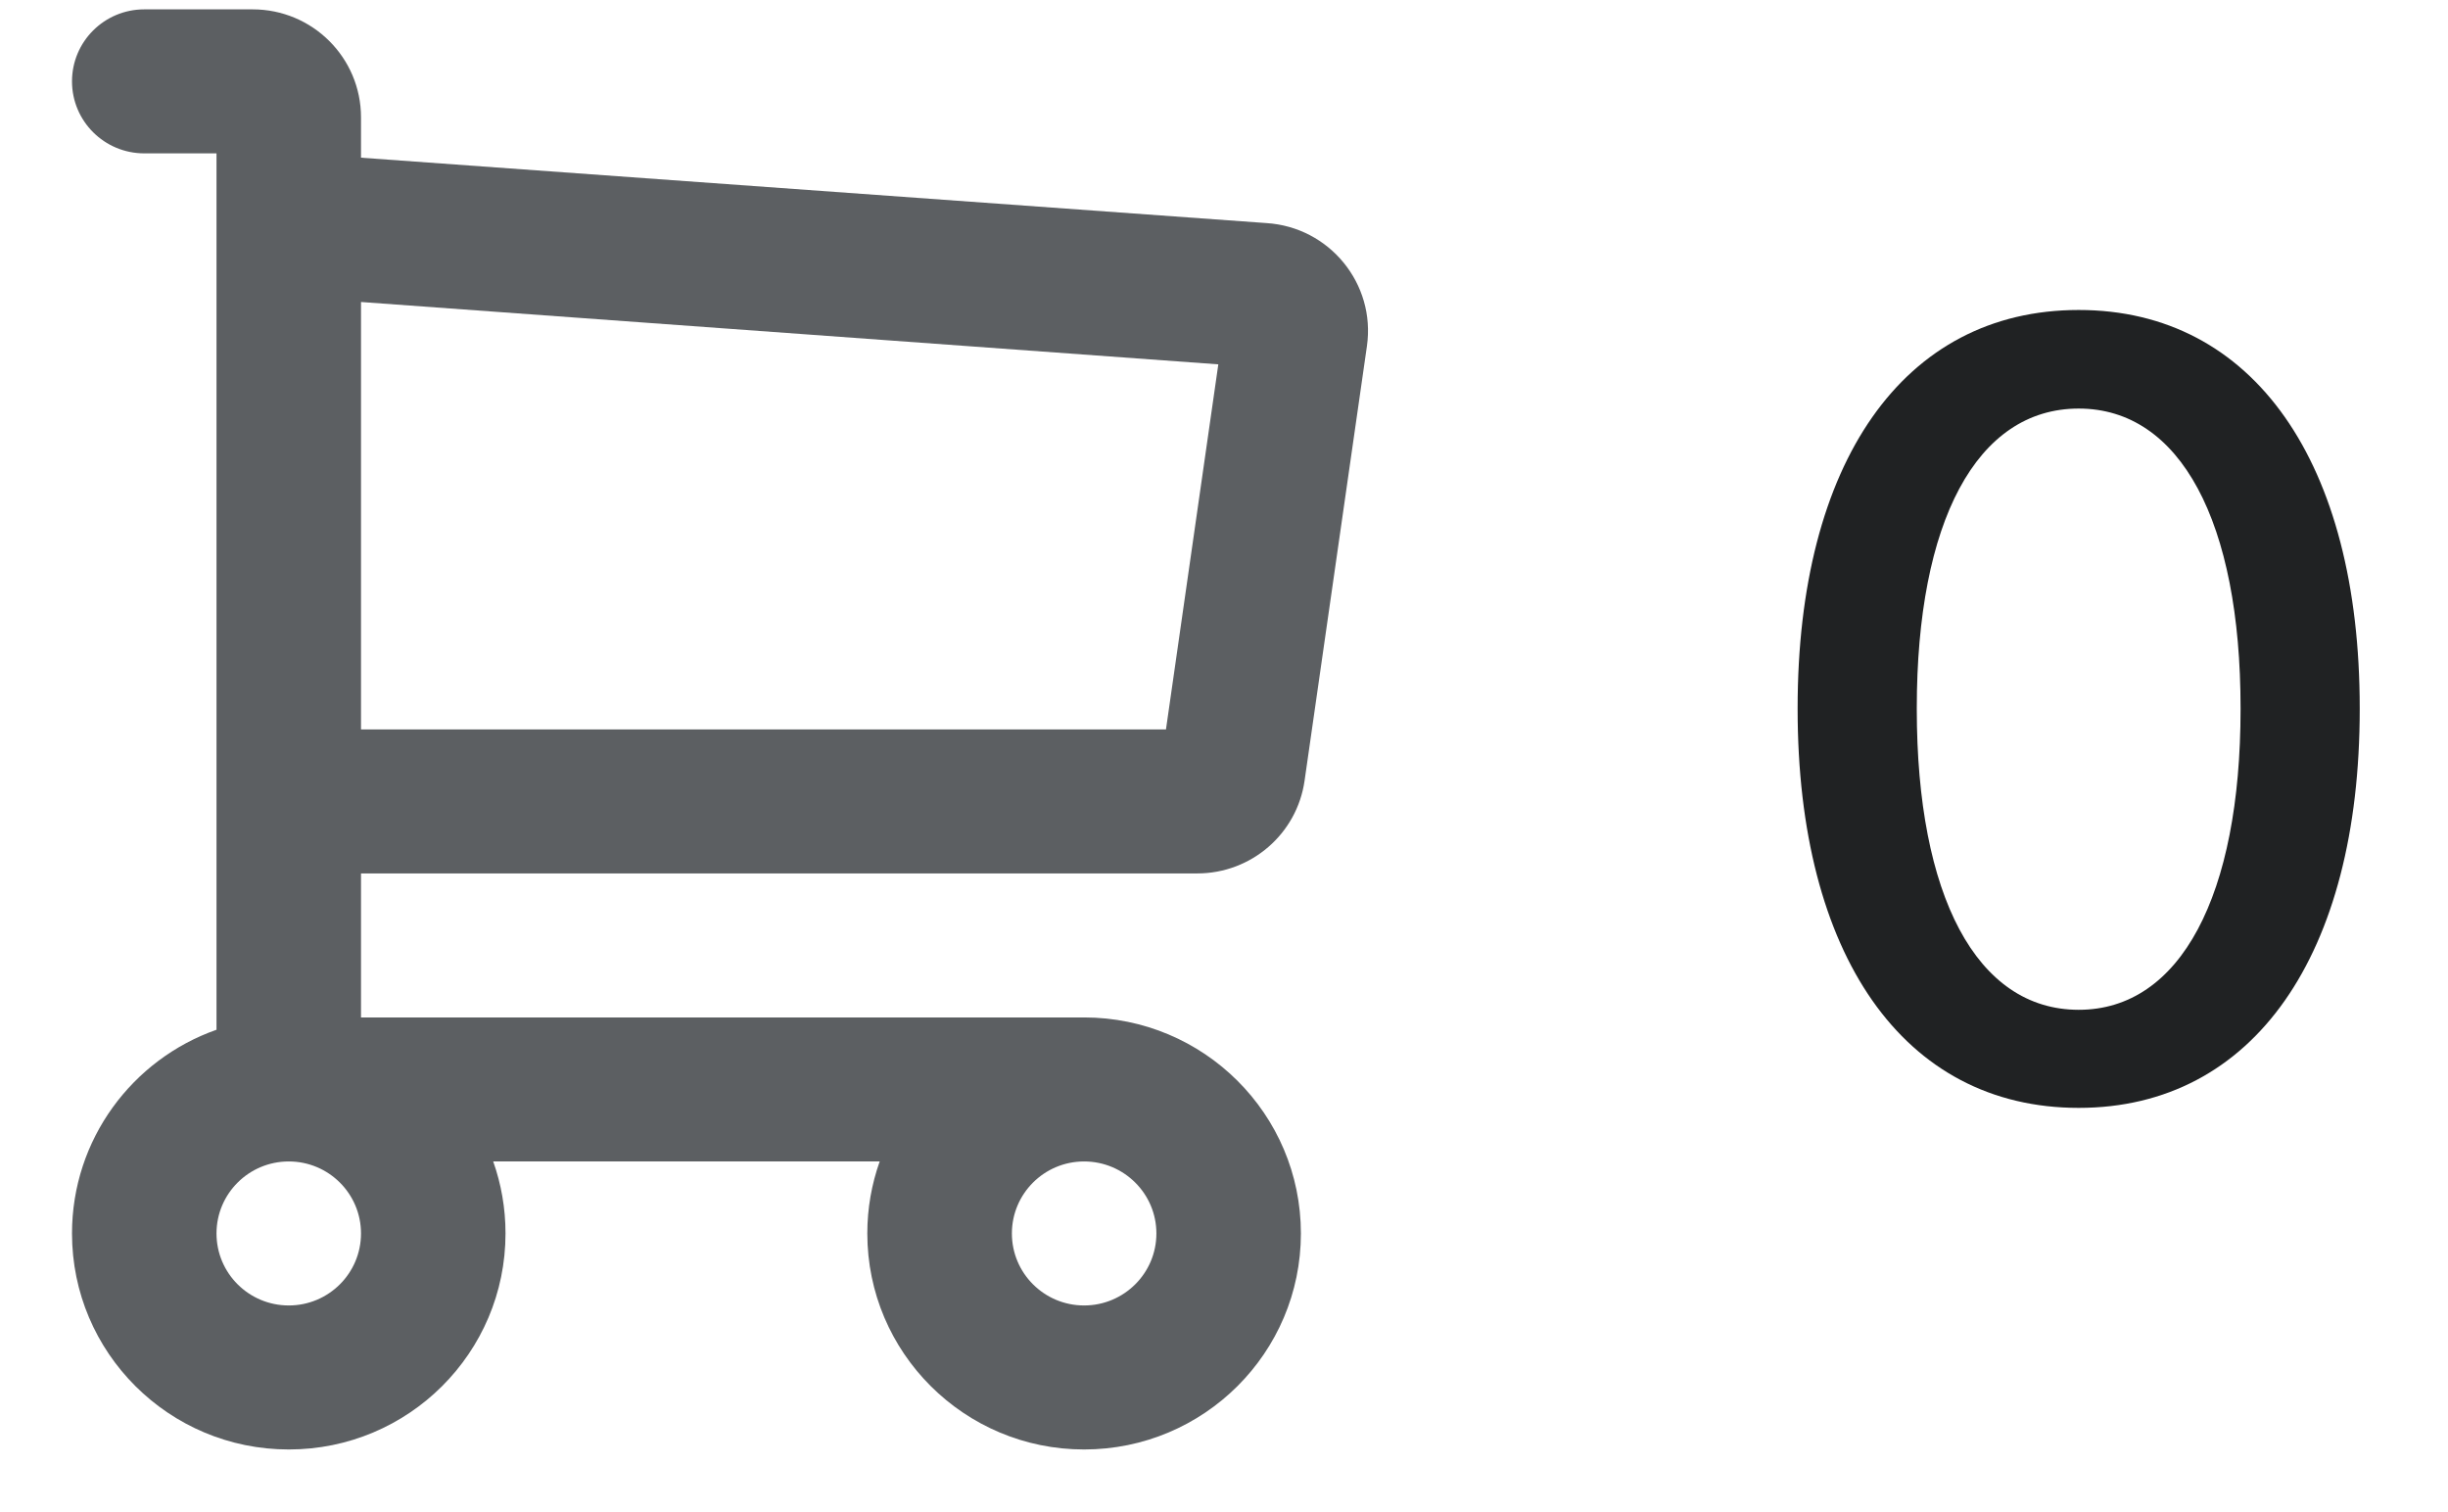 <svg width="34" height="21" viewBox="0 0 34 21" fill="none" xmlns="http://www.w3.org/2000/svg">
<g clip-path="url(#clip0_7672_871)">
<g clip-path="url(#clip1_7672_871)">
<path fill-rule="evenodd" clip-rule="evenodd" d="M1 1.13C1 0.578 1.449 0.13 2.004 0.13H3.509C4.34 0.13 5.014 0.801 5.014 1.63V2.19L17.588 3.098C18.465 3.153 19.109 3.941 18.985 4.807L18.119 10.842C18.014 11.581 17.378 12.13 16.629 12.13H5.014V14.13H15.057C16.72 14.13 18.068 15.473 18.068 17.13C18.068 18.787 16.72 20.13 15.057 20.13C13.395 20.13 12.046 18.787 12.046 17.13C12.046 16.779 12.107 16.443 12.218 16.13H6.85C6.961 16.443 7.021 16.779 7.021 17.13C7.021 18.787 5.674 20.13 4.011 20.13C2.348 20.13 1 18.787 1 17.13C1 15.824 1.838 14.712 3.007 14.301V3.139C3.007 3.134 3.007 3.128 3.007 3.123V2.13H2.004C1.449 2.13 1 1.682 1 1.13ZM5.014 4.194V10.13H16.194L16.921 5.06L5.014 4.194ZM14.054 17.13C14.054 16.578 14.503 16.13 15.057 16.13C15.611 16.13 16.061 16.578 16.061 17.13C16.061 17.682 15.611 18.13 15.057 18.13C14.503 18.13 14.054 17.682 14.054 17.13ZM3.007 17.13C3.007 16.578 3.456 16.13 4.011 16.13C4.565 16.13 5.014 16.578 5.014 17.13C5.014 17.682 4.565 18.13 4.011 18.13C3.456 18.13 3.007 17.682 3.007 17.13Z" fill="#5C5F62"/>
</g>
<path d="M28.871 15.386C31.302 15.386 32.774 13.255 32.774 9.849V9.834C32.774 6.429 31.302 4.305 28.871 4.305C26.432 4.305 24.967 6.429 24.967 9.834V9.849C24.967 13.255 26.432 15.386 28.871 15.386ZM28.871 14.024C27.45 14.024 26.622 12.435 26.622 9.849V9.834C26.622 7.249 27.45 5.674 28.871 5.674C30.284 5.674 31.119 7.249 31.119 9.834V9.849C31.119 12.435 30.284 14.024 28.871 14.024Z" fill="#202223"/>
</g>
<defs>
<clipPath id="clip0_7672_871">
<rect width="34" height="20" fill="white" transform="translate(0 0.13)"/>
</clipPath>
<clipPath id="clip1_7672_871">
<rect width="20" height="20" fill="white" transform="translate(0 0.13)"/>
</clipPath>
</defs>
</svg>
